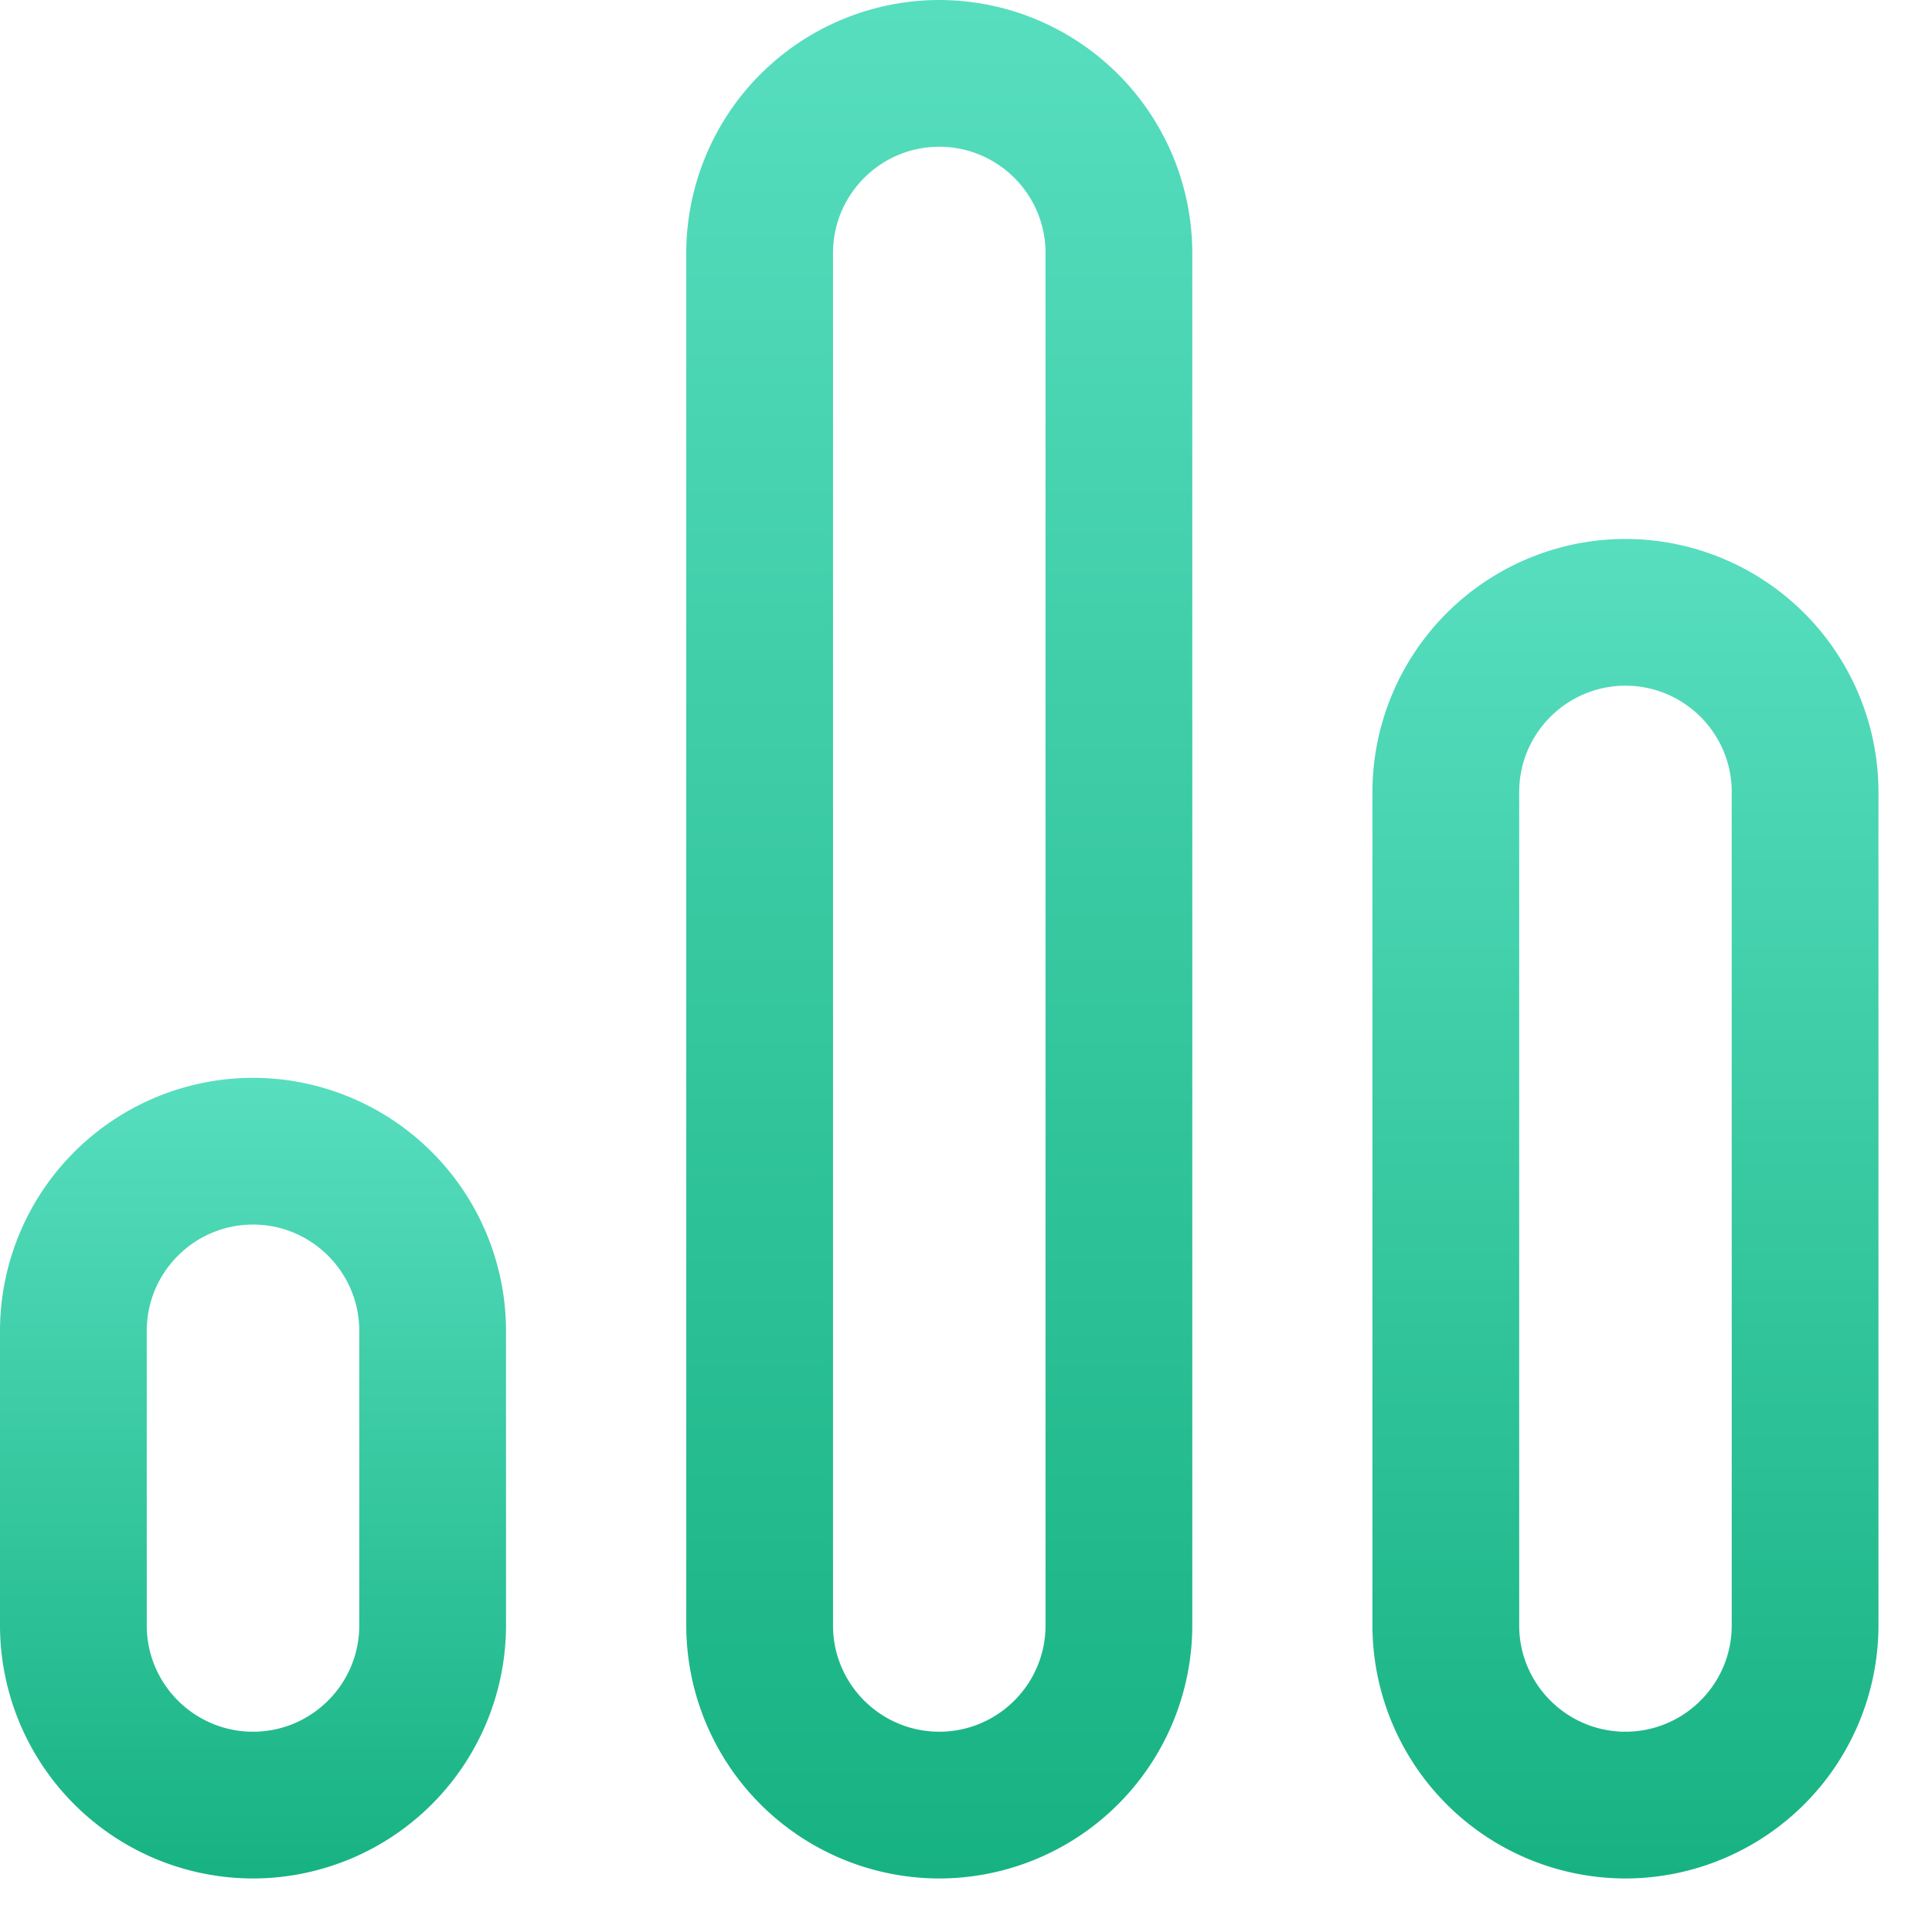 <svg xmlns="http://www.w3.org/2000/svg" width="24" height="24" viewBox="0 0 24 24"><defs><linearGradient id="lyxga" x1="3.15" x2="3.15" y1="13.39" y2="23.34" gradientUnits="userSpaceOnUse"><stop offset="0" stop-color="#57debf"/><stop offset="1" stop-color="#17b282"/></linearGradient><linearGradient id="lyxgb" x1="11.67" x2="11.67" y1="0" y2="23.34" gradientUnits="userSpaceOnUse"><stop offset="0" stop-color="#57debf"/><stop offset="1" stop-color="#17b282"/></linearGradient><linearGradient id="lyxgc" x1="20.2" x2="20.2" y1="6.69" y2="23.33" gradientUnits="userSpaceOnUse"><stop offset="0" stop-color="#57debf"/><stop offset="1" stop-color="#17b282"/></linearGradient></defs><g><g><g><g><g><path fill="url(#lyxga)" d="M4.463 20.192c0 .728-.592 1.32-1.32 1.32-.728 0-1.32-.592-1.32-1.32v-3.66c0-.727.592-1.32 1.32-1.32.728 0 1.32.593 1.32 1.32v3.66zm-1.32-6.803A3.147 3.147 0 0 0 0 16.533v3.66a3.147 3.147 0 0 0 3.143 3.142 3.147 3.147 0 0 0 3.143-3.143v-3.66a3.147 3.147 0 0 0-3.143-3.143z"/></g></g></g><g><g><g><path fill="url(#lyxgb)" d="M12.988 20.192c0 .728-.592 1.32-1.32 1.32-.728 0-1.32-.592-1.32-1.32V3.143c0-.728.592-1.32 1.32-1.32.728 0 1.32.592 1.32 1.32zM11.668 0a3.147 3.147 0 0 0-3.143 3.143v17.05a3.147 3.147 0 0 0 3.143 3.142 3.147 3.147 0 0 0 3.143-3.143V3.143A3.147 3.147 0 0 0 11.668 0z"/></g></g></g><g><g><g><path fill="url(#lyxgc)" d="M21.512 20.192c0 .728-.592 1.32-1.32 1.32-.727 0-1.32-.592-1.32-1.32V9.838c0-.728.593-1.32 1.32-1.32.728 0 1.32.592 1.32 1.32zm-1.32-13.497a3.147 3.147 0 0 0-3.143 3.143v10.354a3.147 3.147 0 0 0 3.143 3.143 3.147 3.147 0 0 0 3.143-3.143V9.838a3.147 3.147 0 0 0-3.143-3.143z"/></g></g></g></g></g></svg>